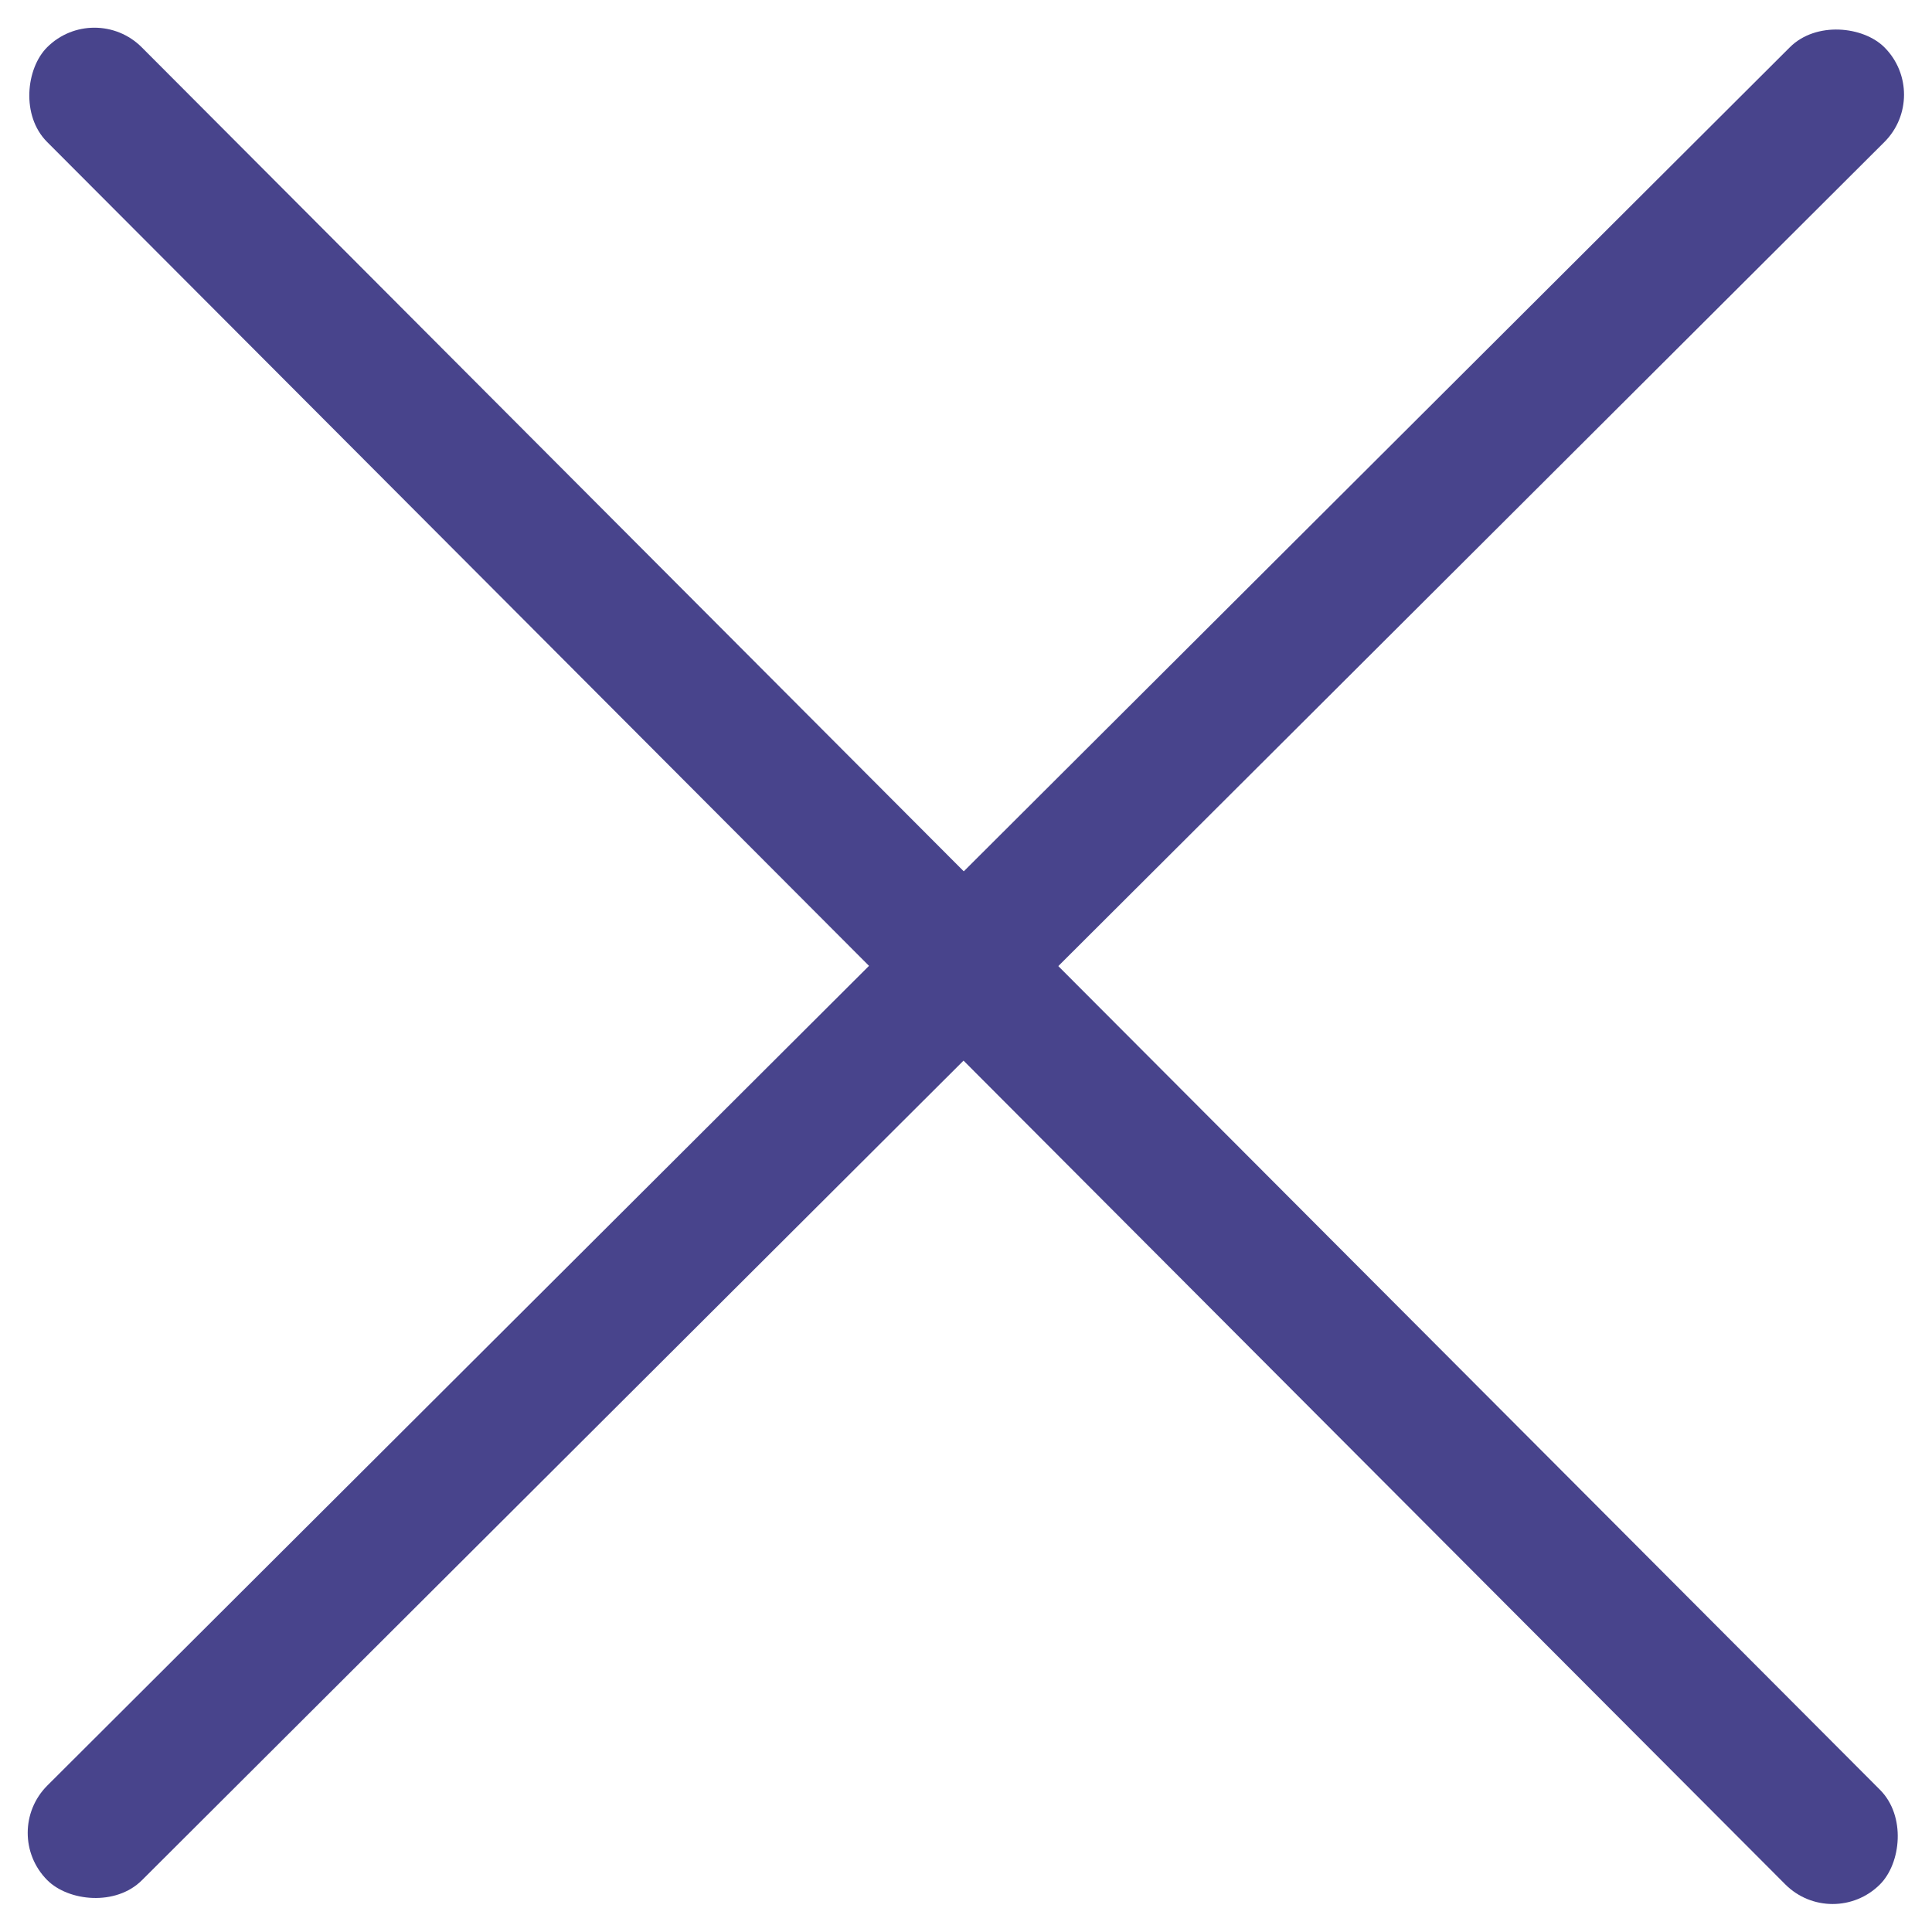 <svg width="25" height="25" viewBox="0 0 25 25" fill="none" xmlns="http://www.w3.org/2000/svg"><rect width="33.58" height="1.732" rx=".866" transform="rotate(-44.93 28.677 11.858)" fill="#48448C"/><rect width="33.58" height="1.732" rx=".866" transform="rotate(45.07 .612 1.474)" fill="#48448C"/></svg>